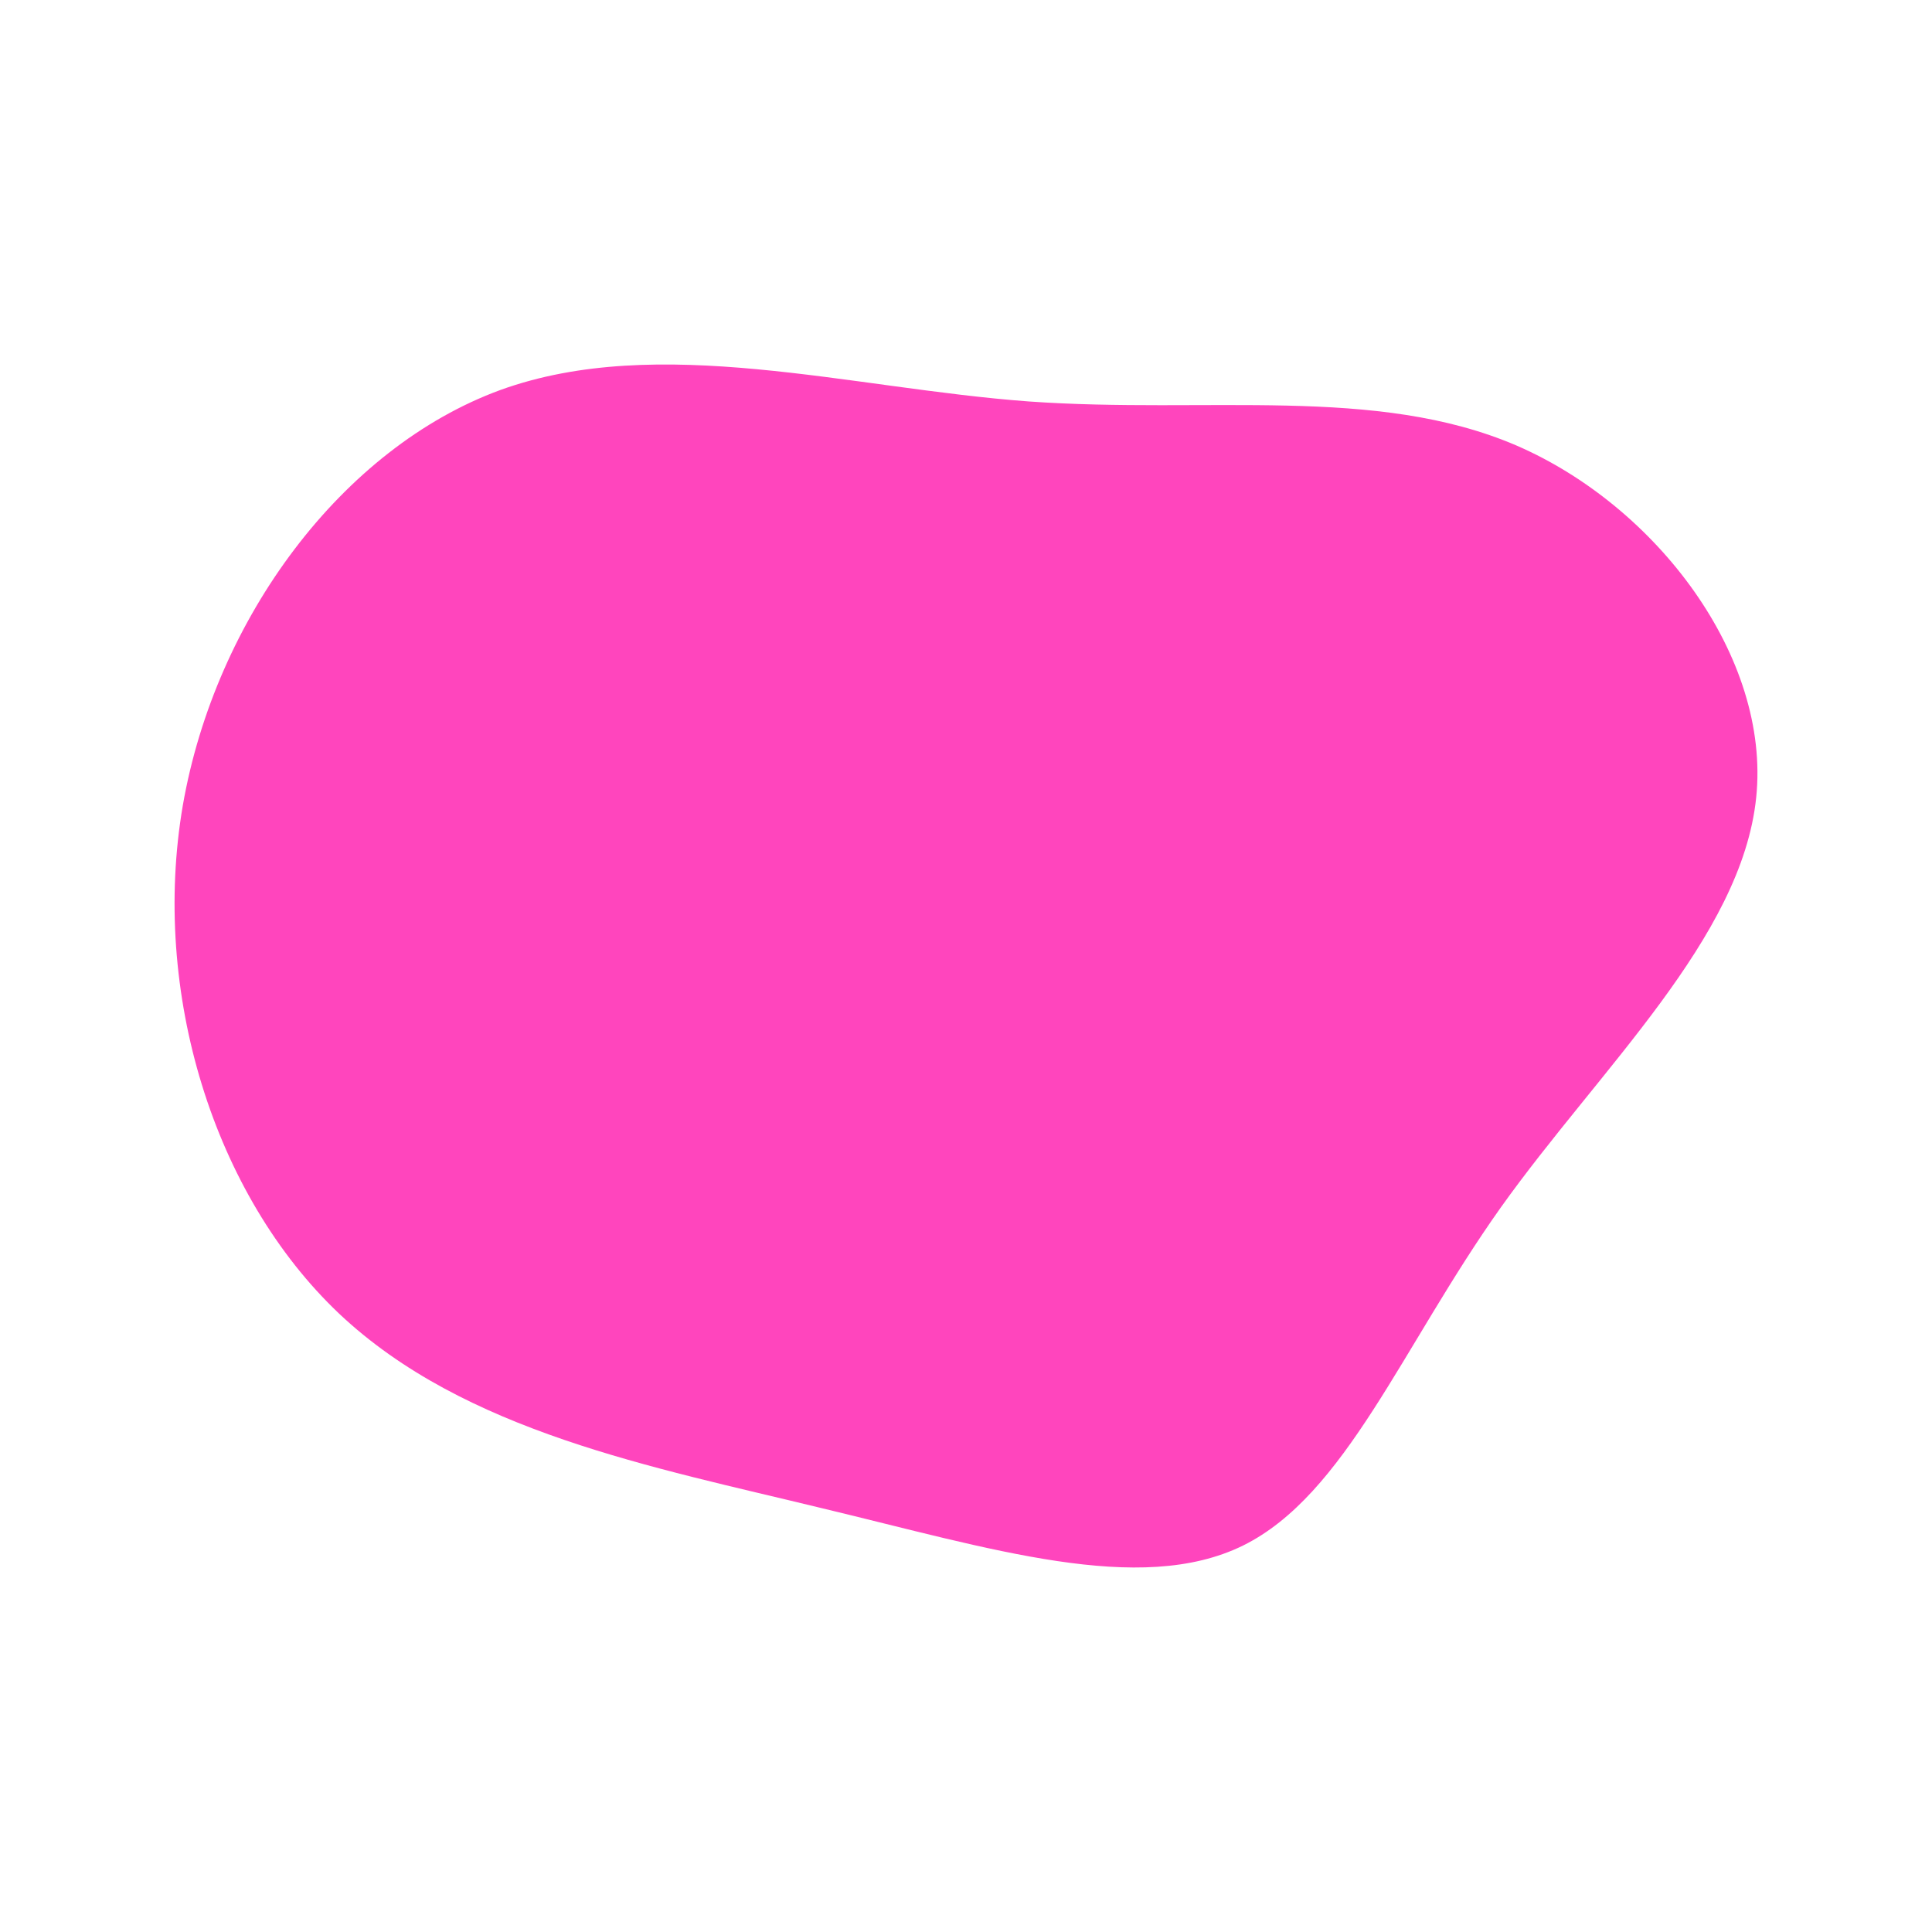 <svg id="visual" viewBox="0 0 320 320" width="320" height="320" xmlns="http://www.w3.org/2000/svg" xmlns:xlink="http://www.w3.org/1999/xlink" version="1.1"><g transform="translate(172.181 158.493)"><path d="M79 -84.7C102.3 -74.6 121.1 -49.6 118.7 -26.4C116.3 -3.1 92.8 18.5 76.4 41.5C60 64.6 50.7 89.1 33.7 97.5C16.6 105.9 -8.1 98 -36.1 91.3C-64 84.5 -95.2 78.7 -116 59.1C-136.8 39.4 -147.2 5.8 -141.9 -25.1C-136.5 -56.1 -115.5 -84.3 -89.3 -93.9C-63 -103.4 -31.5 -94.2 -1.8 -92C27.9 -89.9 55.7 -94.7 79 -84.7" fill="#ff45bd"></path></g></svg>